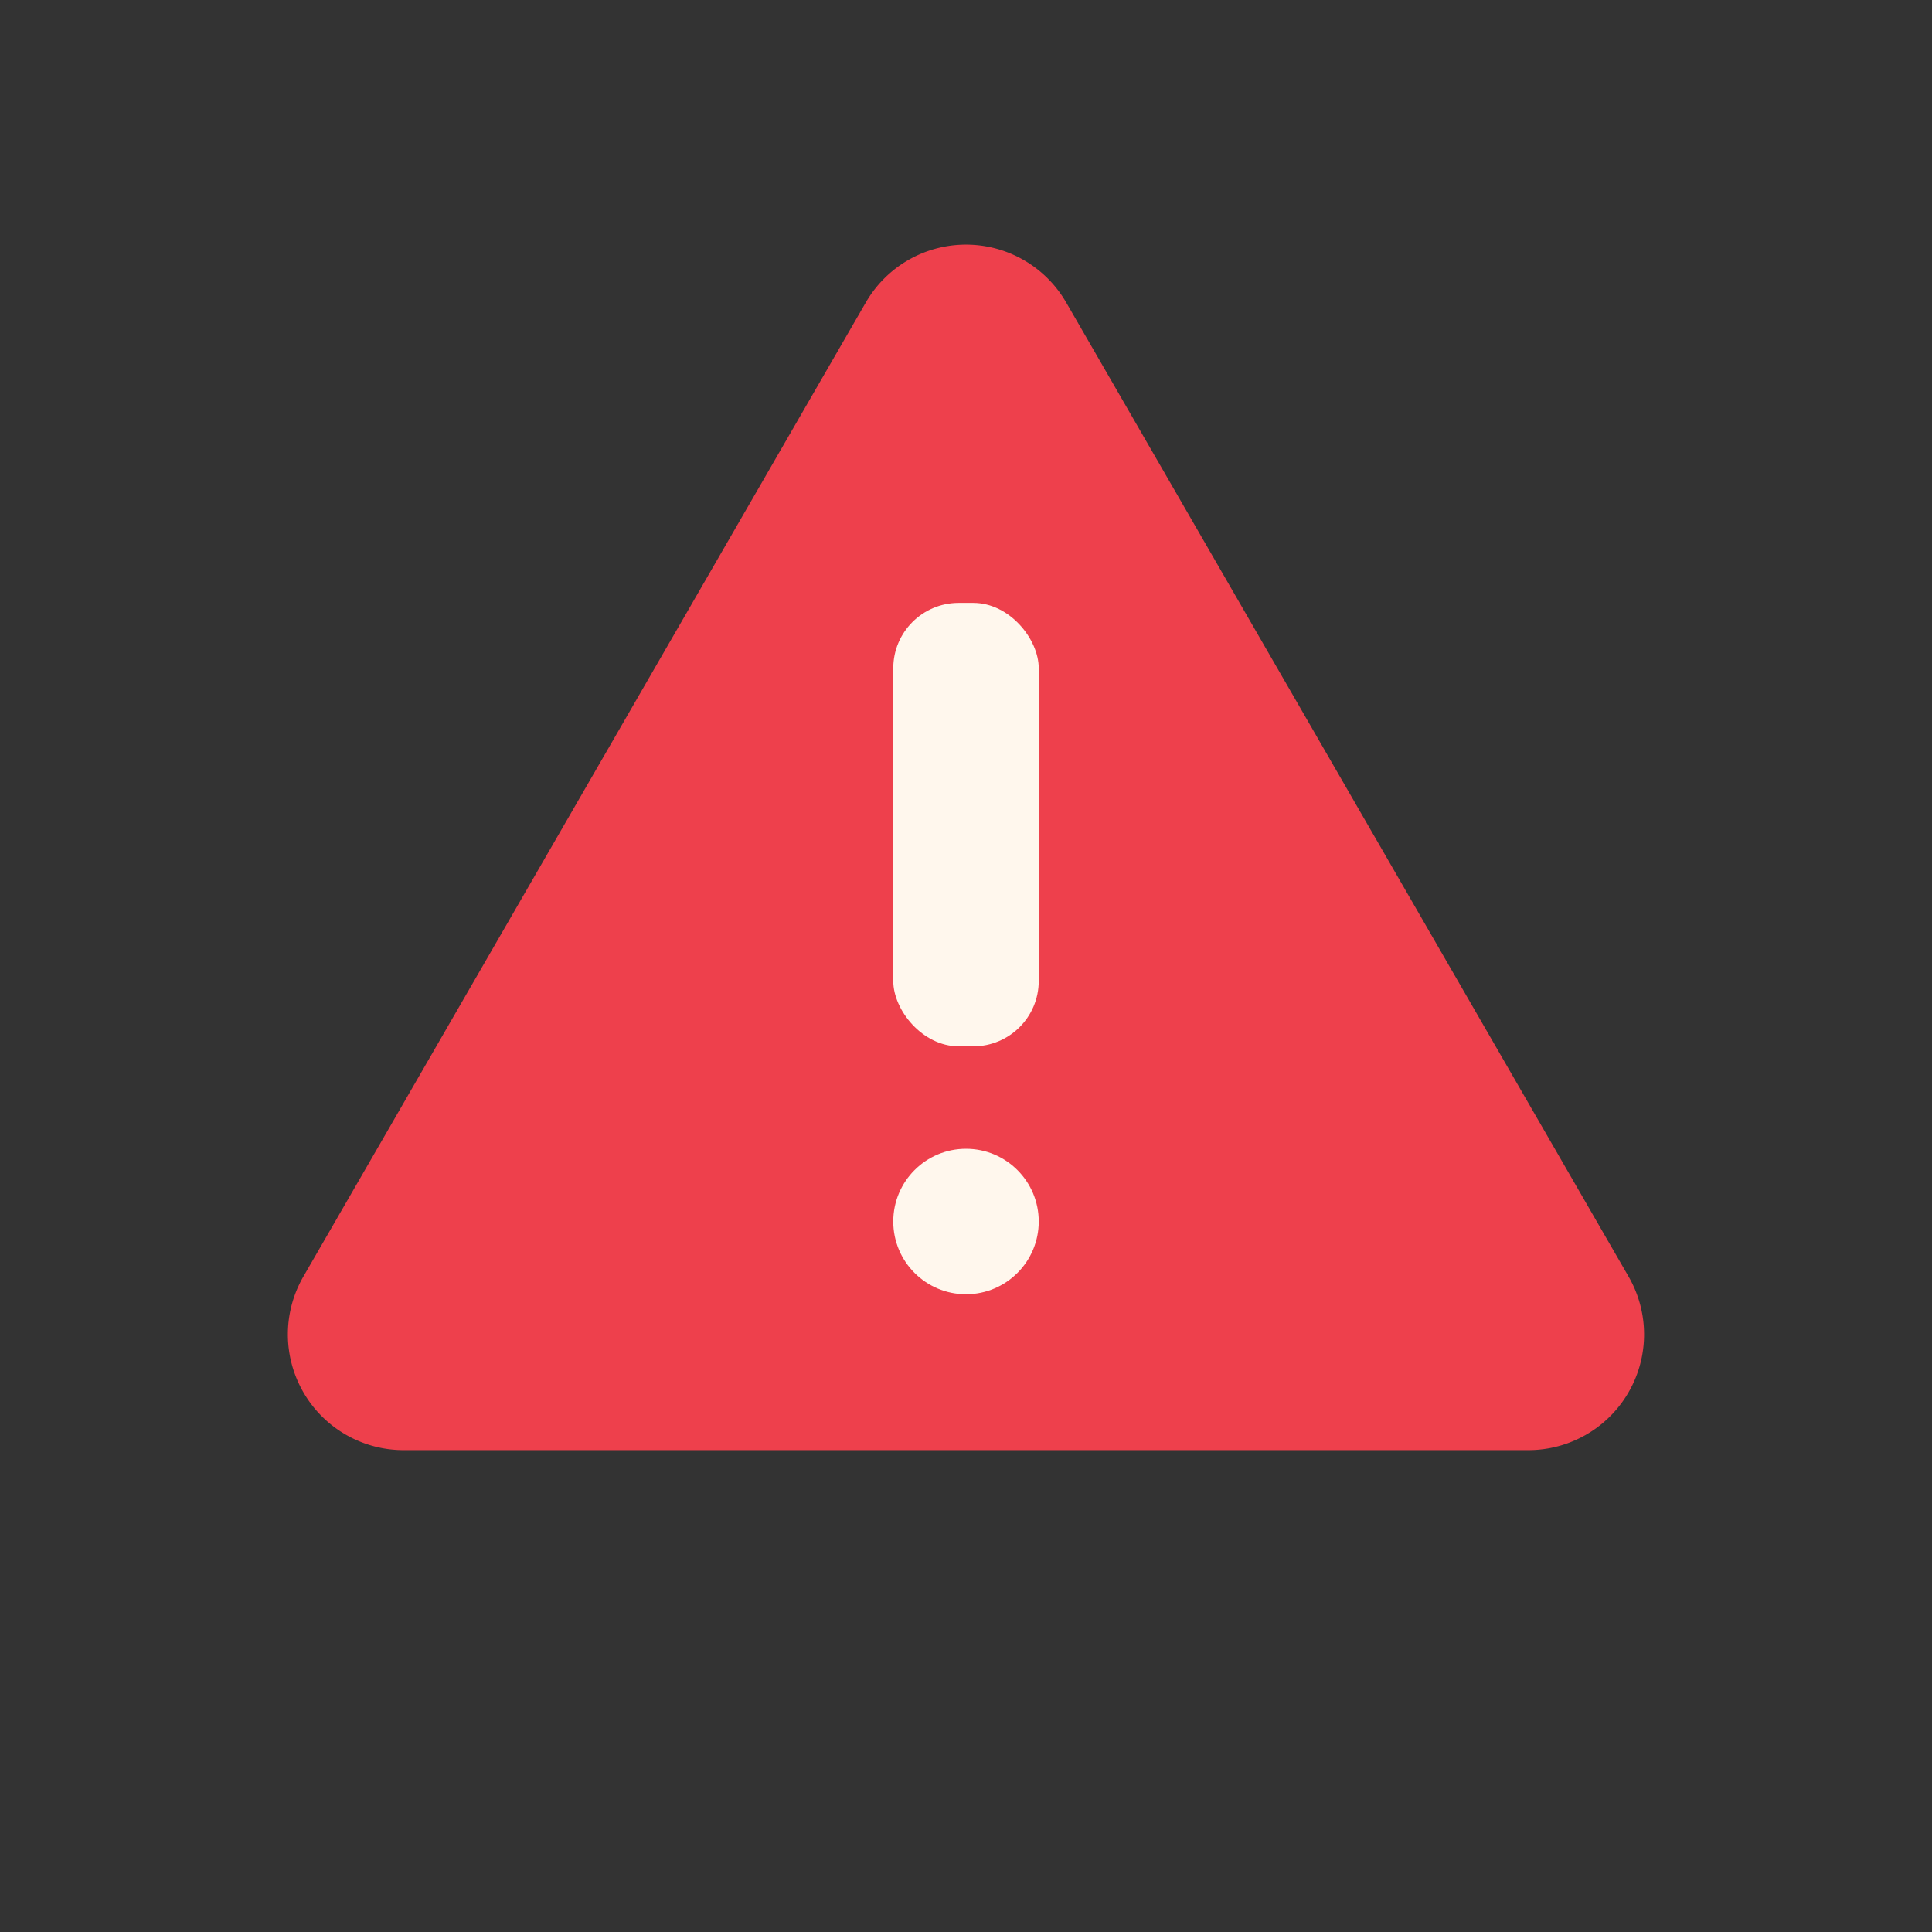 <?xml version="1.0" encoding="UTF-8" standalone="no"?>
<svg
   height="512"
   viewBox="0 0 128 128"
   width="512"
   version="1.1"
   id="svg12"
   sodipodi:docname="warning.svg"
   inkscape:version="1.1.2 (0a00cf5339, 2022-02-04)"
   xmlns:inkscape="http://www.inkscape.org/namespaces/inkscape"
   xmlns:sodipodi="http://sodipodi.sourceforge.net/DTD/sodipodi-0.dtd"
   xmlns="http://www.w3.org/2000/svg"
   xmlns:svg="http://www.w3.org/2000/svg">
  <rect x="0" y="0" width="128" height="128" fill="#333333" stroke="none"/>
  <defs
     id="defs16" />
  <sodipodi:namedview
     id="namedview14"
     pagecolor="#ffffff"
     bordercolor="#666666"
     borderopacity="1.0"
     inkscape:pageshadow="2"
     inkscape:pageopacity="0.0"
     inkscape:pagecheckerboard="0"
     showgrid="false"
     inkscape:zoom="1.6015625"
     inkscape:cx="256"
     inkscape:cy="256"
     inkscape:window-width="1920"
     inkscape:window-height="1046"
     inkscape:window-x="0"
     inkscape:window-y="-3"
     inkscape:window-maximized="1"
     inkscape:current-layer="svg12" />
  <g
     id="g10"
     transform="translate(0,-6.5)">
    <path
       d="M 57.362,26.54 20.1,91.075 a 7.666,7.666 0 0 0 6.639,11.5 h 74.518 a 7.666,7.666 0 0 0 6.639,-11.5 L 70.638,26.54 a 7.665,7.665 0 0 0 -13.276,0 z"
       fill="#ee404c"
       id="path2" />
    <g
       fill="#fff7ed"
       id="g8">
      <rect
         height="29.377"
         rx="4.333"
         width="9.638"
         x="59.181"
         y="46.444"
         id="rect4" />
      <circle
         cx="64"
         cy="87.428"
         r="4.819"
         id="circle6" />
    </g>
  </g>
</svg>
